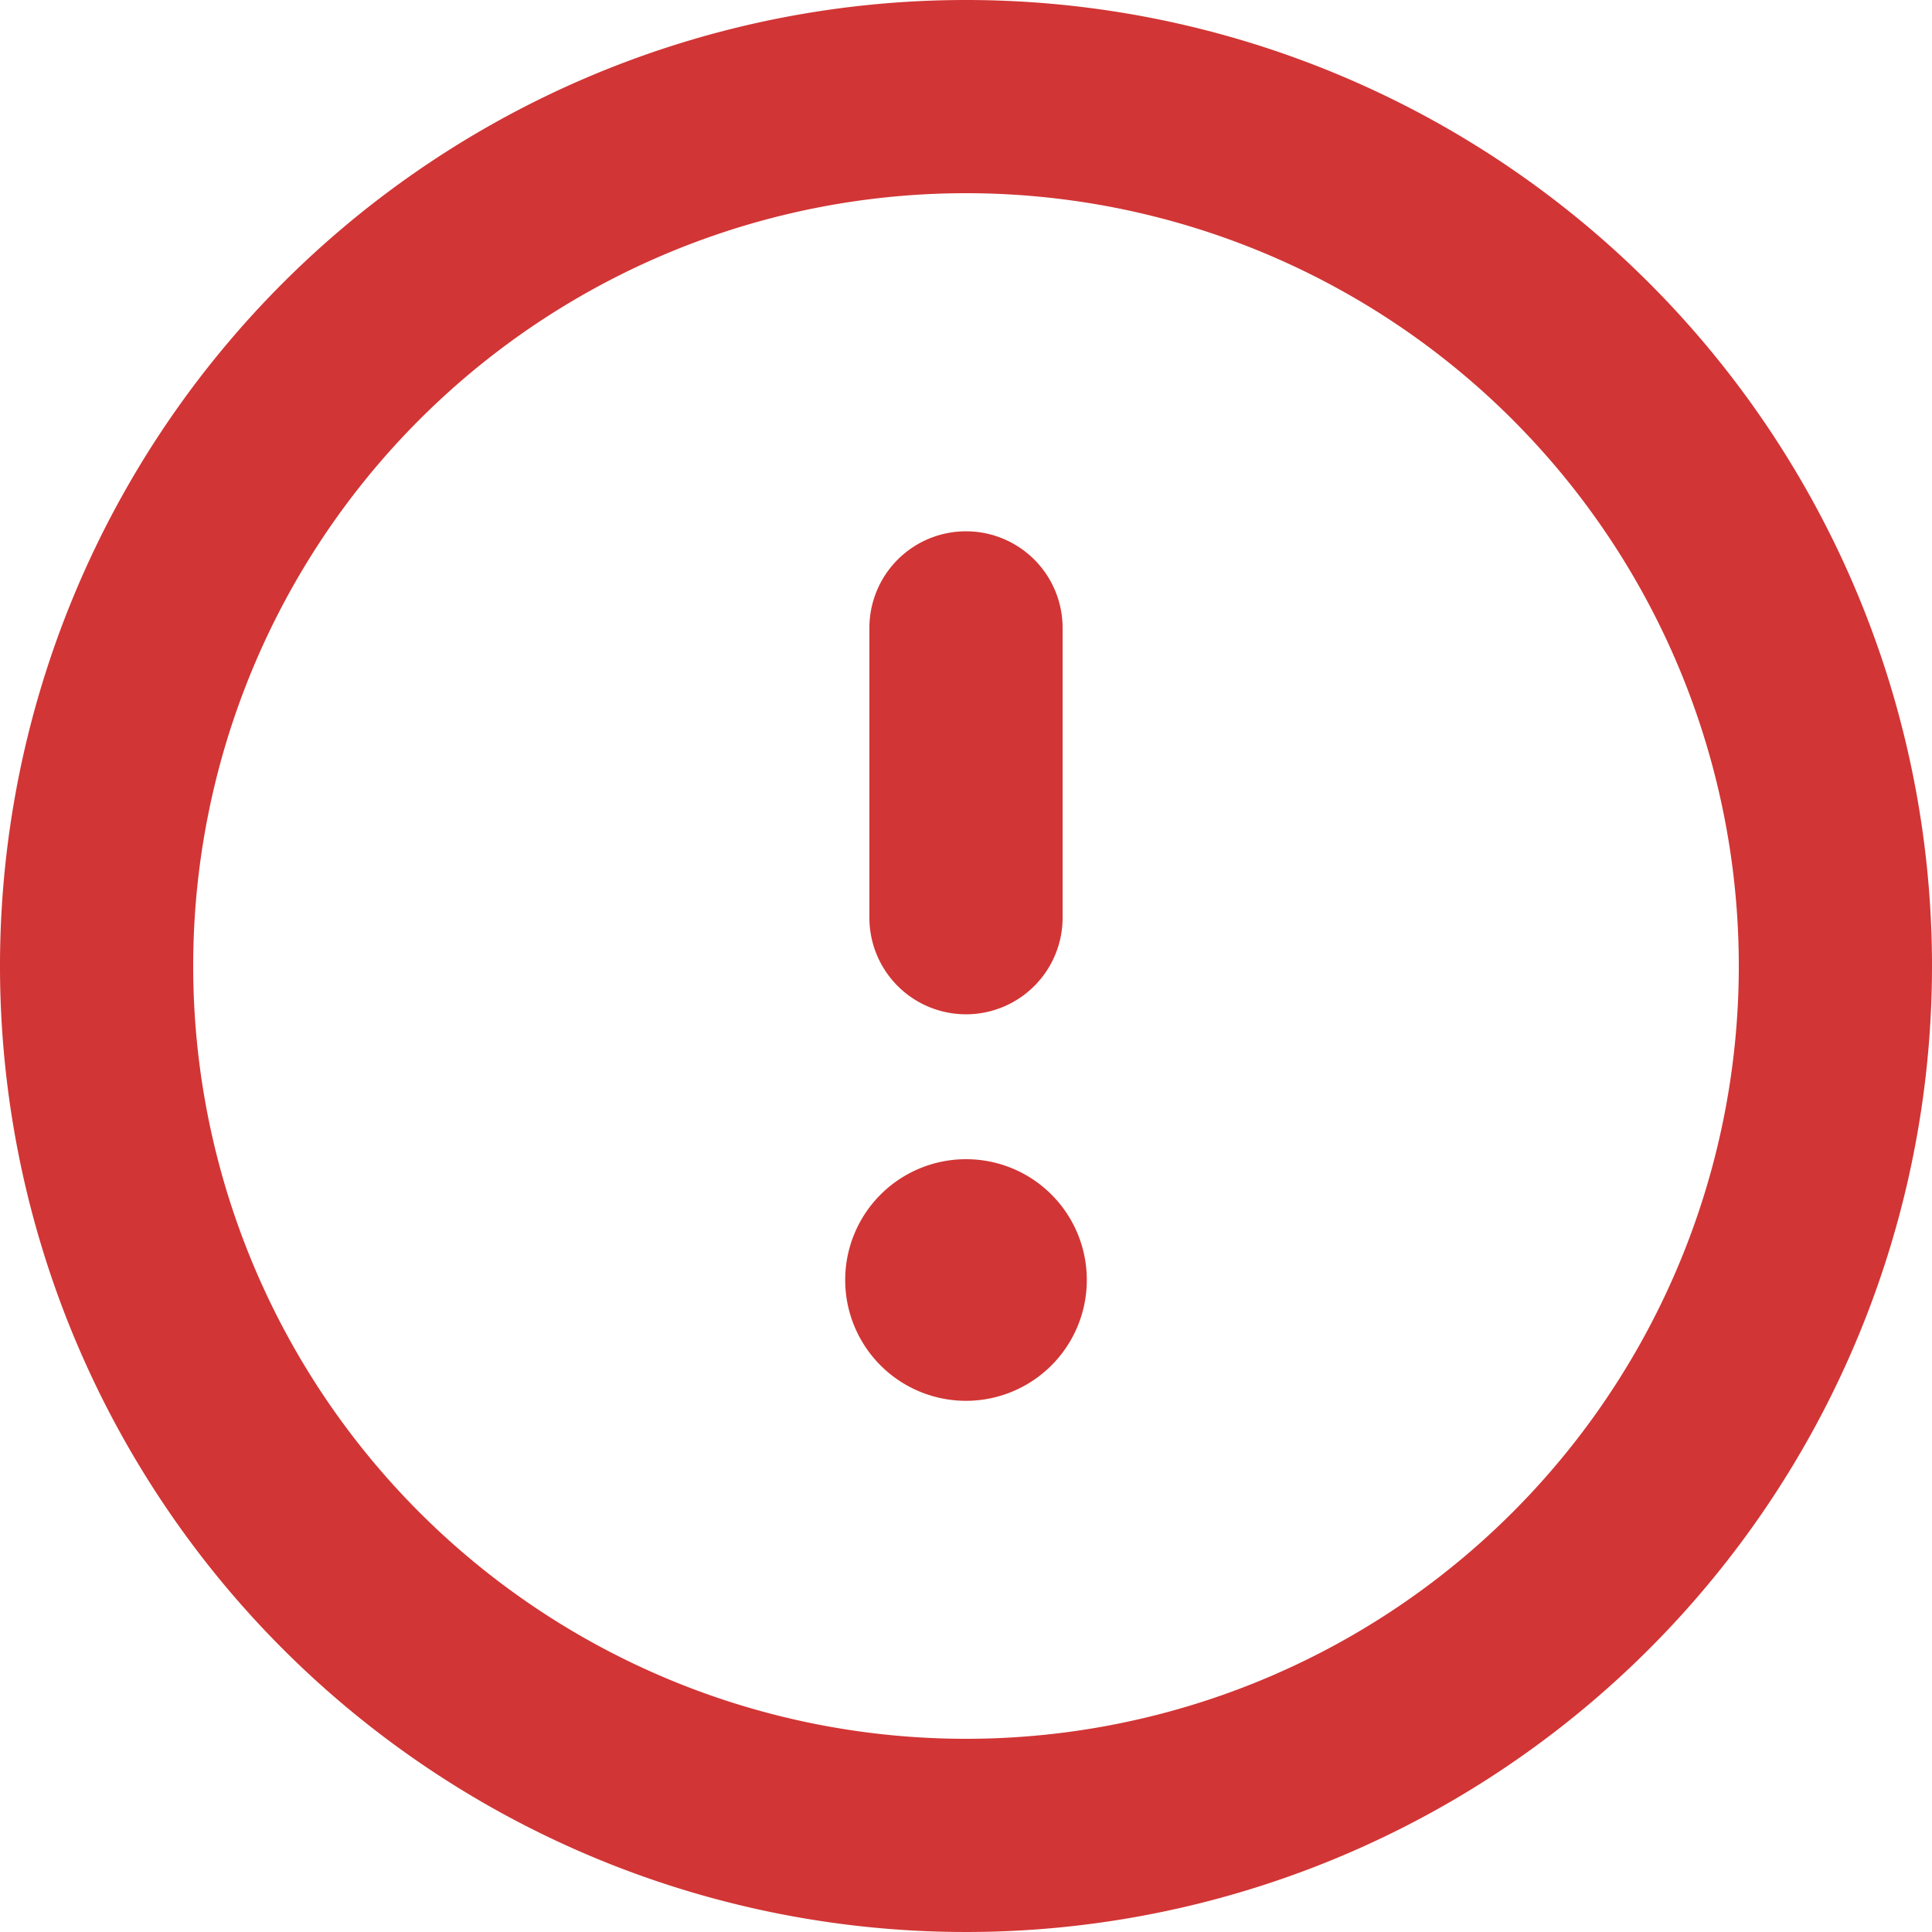 <svg xmlns="http://www.w3.org/2000/svg" width="17" height="17" viewBox="0 0 17 17">
  <path id="exclamation-circle" d="M10.5,12.2a1.063,1.063,0,1,0,1.063,1.063A1.062,1.062,0,0,0,10.5,12.2Zm0-1.275a.85.85,0,0,0,.85-.85V7.525a.85.85,0,1,0-1.7,0v2.55A.85.85,0,0,0,10.5,10.925ZM10.5,2A8.5,8.5,0,1,0,19,10.5,8.5,8.5,0,0,0,10.5,2Zm0,15.3a6.8,6.8,0,1,1,6.8-6.8A6.8,6.8,0,0,1,10.5,17.3Z" transform="translate(-2 -2)" fill="#d23535"/>
</svg>
